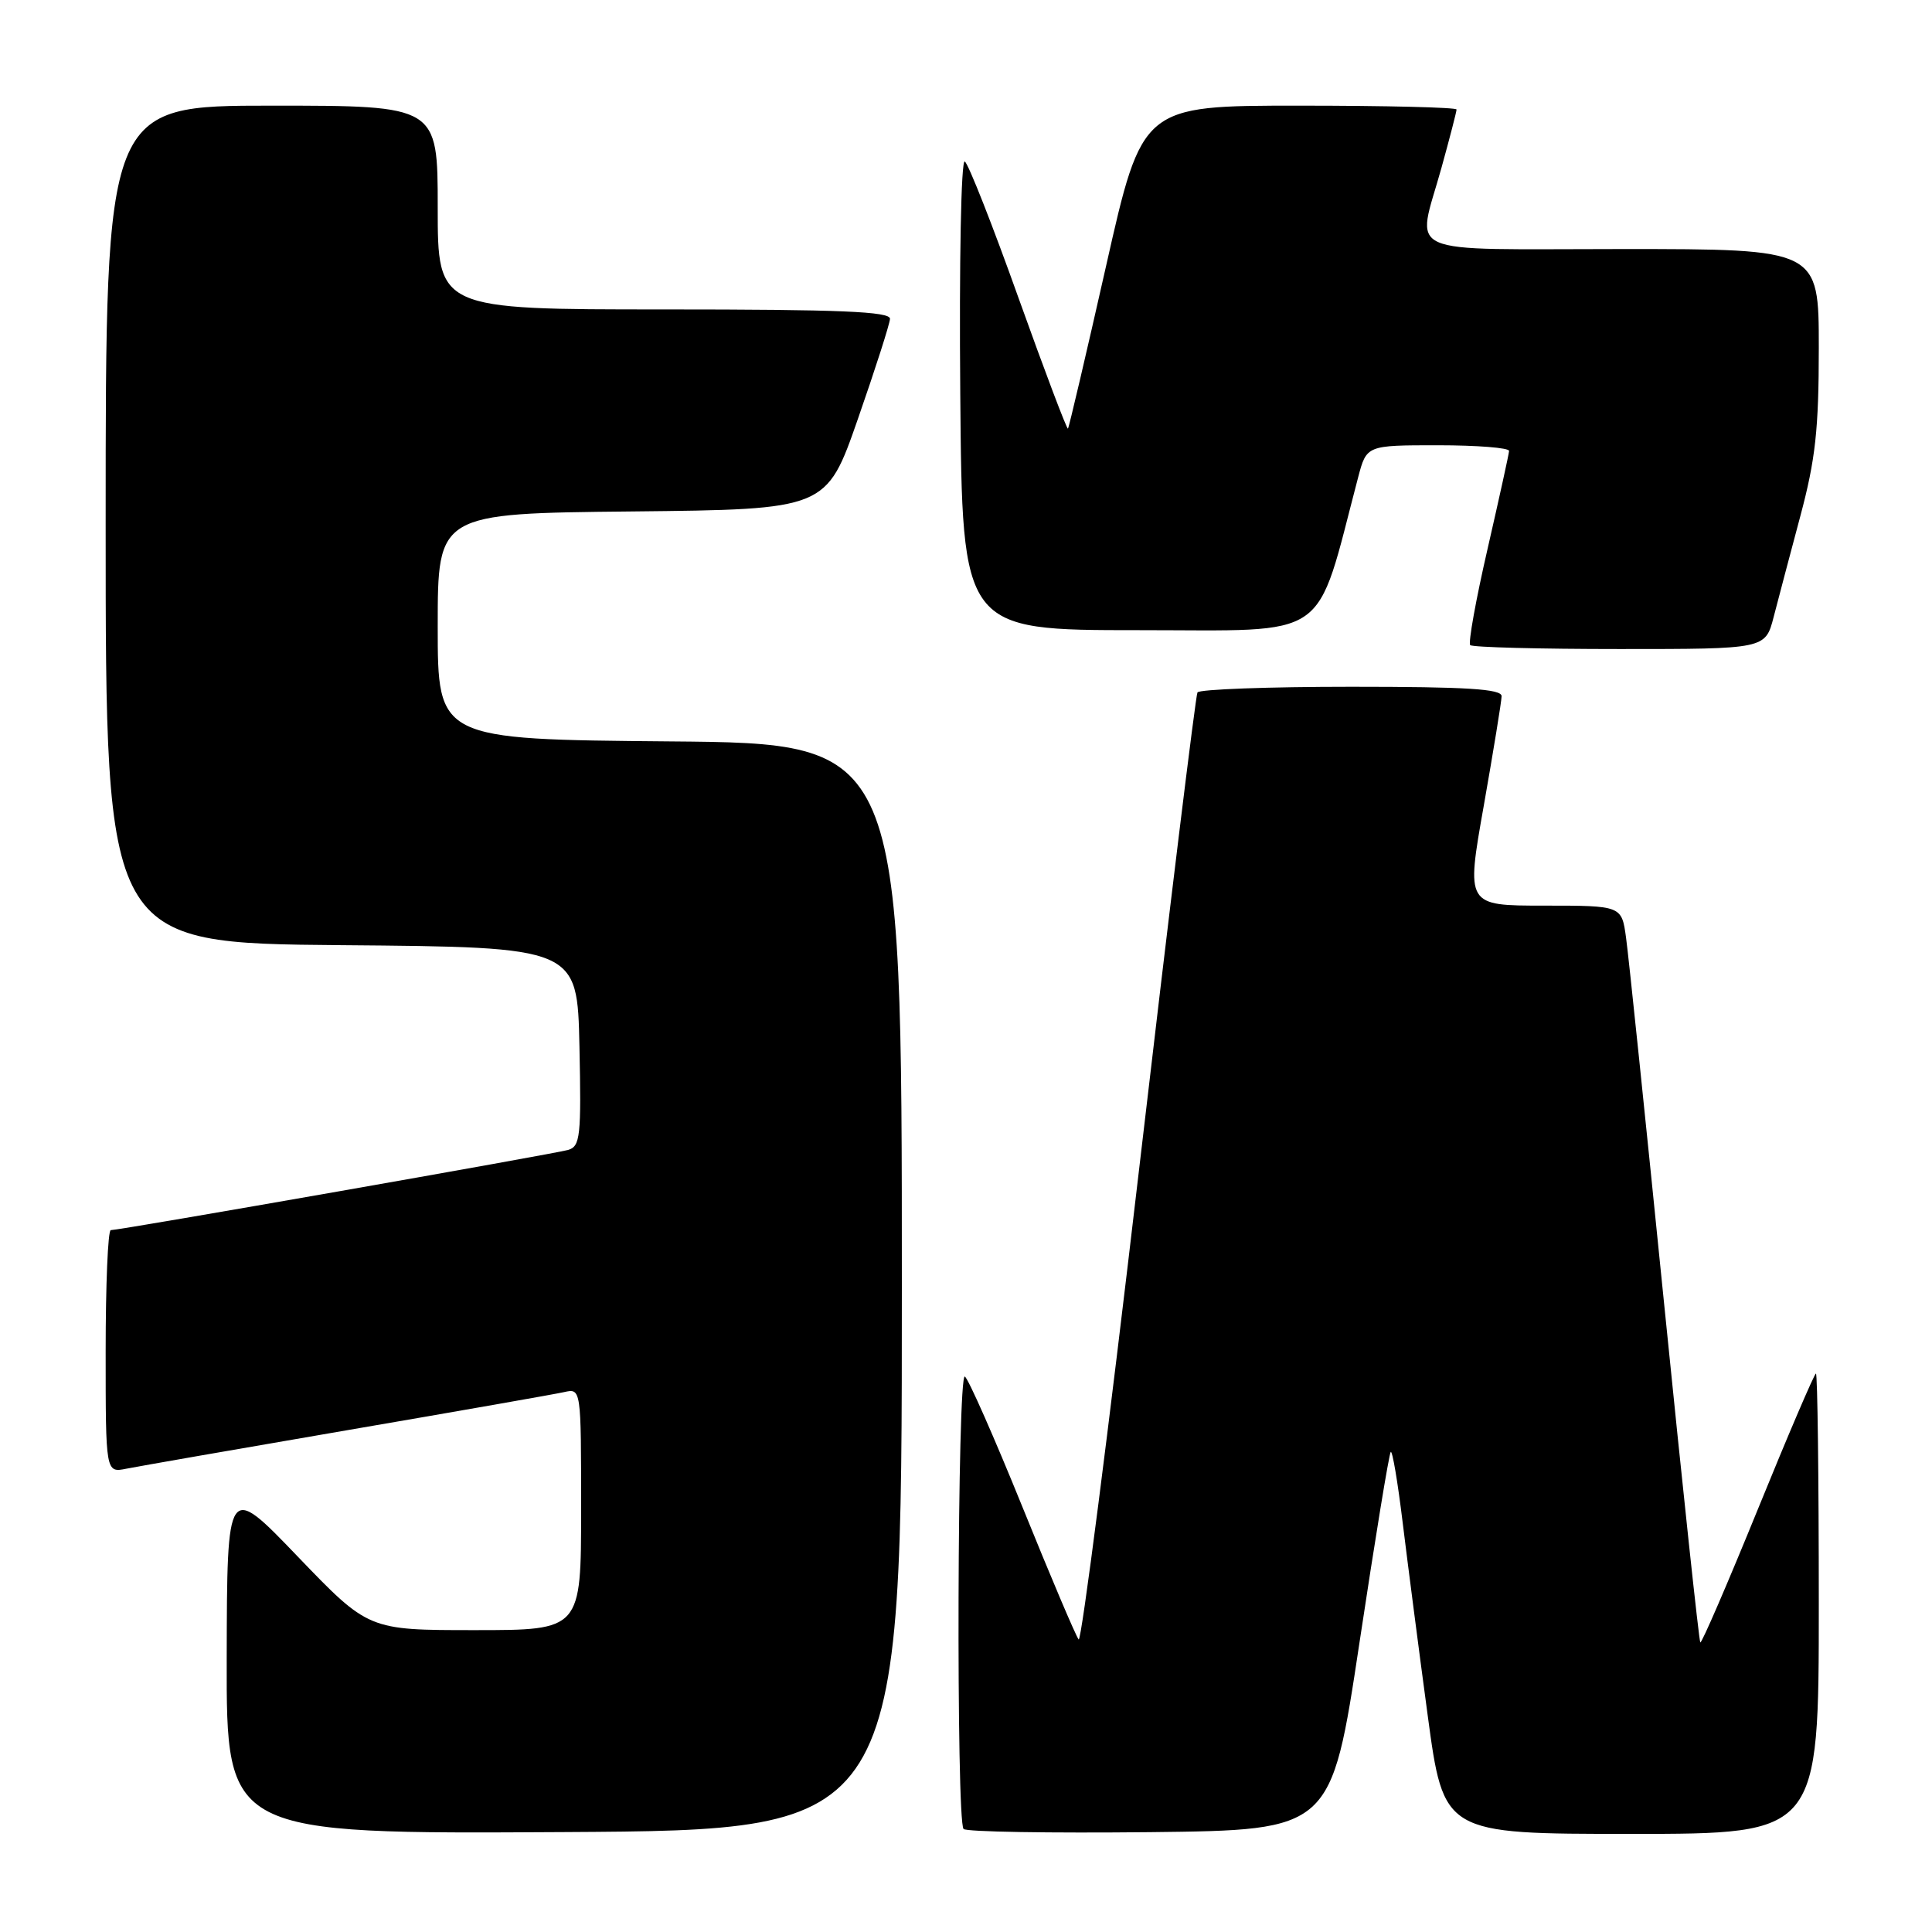 <?xml version="1.0" encoding="UTF-8" standalone="no"?>
<!DOCTYPE svg PUBLIC "-//W3C//DTD SVG 1.1//EN" "http://www.w3.org/Graphics/SVG/1.1/DTD/svg11.dtd" >
<svg xmlns="http://www.w3.org/2000/svg" xmlns:xlink="http://www.w3.org/1999/xlink" version="1.1" viewBox="0 0 256 256">
 <g >
 <path fill="currentColor"
d=" M 119.50 170.50 C 119.50 98.50 119.50 98.50 88.75 98.24 C 58.00 97.97 58.00 97.97 58.00 83.00 C 58.00 68.03 58.00 68.03 83.75 67.77 C 109.50 67.50 109.50 67.50 113.68 55.50 C 115.98 48.90 117.89 42.94 117.93 42.25 C 117.98 41.28 111.37 41.00 88.00 41.00 C 58.00 41.00 58.00 41.00 58.00 27.50 C 58.00 14.00 58.00 14.00 36.00 14.00 C 14.00 14.00 14.00 14.00 14.00 69.49 C 14.00 124.97 14.00 124.97 45.25 125.24 C 76.50 125.50 76.50 125.50 76.78 138.67 C 77.03 150.58 76.89 151.90 75.28 152.37 C 73.46 152.90 15.90 163.00 14.68 163.00 C 14.30 163.00 14.00 170.24 14.00 179.08 C 14.00 195.16 14.00 195.16 16.75 194.61 C 18.26 194.31 31.42 192.01 46.00 189.51 C 60.58 187.01 73.51 184.74 74.75 184.46 C 77.00 183.96 77.00 183.96 77.00 199.98 C 77.00 216.00 77.00 216.00 62.91 216.00 C 48.82 216.00 48.82 216.00 39.45 206.25 C 30.09 196.50 30.09 196.50 30.04 219.76 C 30.00 243.02 30.00 243.02 74.75 242.76 C 119.50 242.50 119.50 242.50 119.50 170.50 Z  M 180.14 217.64 C 182.20 203.97 184.06 192.61 184.28 192.39 C 184.50 192.17 185.21 196.38 185.86 201.74 C 186.52 207.11 188.00 218.59 189.17 227.25 C 191.29 243.00 191.29 243.00 216.15 243.00 C 241.00 243.00 241.00 243.00 241.00 212.50 C 241.00 195.72 240.83 182.00 240.62 182.00 C 240.42 182.00 236.95 190.09 232.93 199.97 C 228.90 209.86 225.47 217.80 225.30 217.63 C 225.13 217.46 222.98 197.34 220.52 172.91 C 218.06 148.48 215.79 126.59 215.46 124.25 C 214.88 120.00 214.88 120.00 204.57 120.00 C 194.26 120.00 194.26 120.00 196.61 106.75 C 197.89 99.46 198.96 92.94 198.97 92.25 C 198.99 91.29 194.36 91.00 179.06 91.00 C 168.09 91.00 158.92 91.34 158.67 91.75 C 158.43 92.16 154.93 120.73 150.90 155.24 C 146.87 189.74 143.28 217.64 142.93 217.24 C 142.57 216.83 139.23 208.95 135.49 199.71 C 131.75 190.48 128.31 182.69 127.85 182.40 C 126.85 181.79 126.68 241.35 127.68 242.35 C 128.06 242.73 139.17 242.91 152.38 242.77 C 176.39 242.50 176.39 242.50 180.14 217.64 Z  M 235.02 81.75 C 235.62 79.41 237.22 73.39 238.56 68.36 C 240.56 60.88 241.00 56.86 241.00 46.11 C 241.00 33.00 241.00 33.00 215.00 33.00 C 185.16 33.00 187.70 34.14 191.00 22.24 C 192.10 18.27 193.00 14.79 193.00 14.51 C 193.00 14.23 183.63 14.00 172.17 14.00 C 151.35 14.00 151.35 14.00 146.56 35.25 C 143.92 46.94 141.65 56.63 141.51 56.79 C 141.37 56.95 138.43 49.17 134.97 39.51 C 131.52 29.84 128.31 21.69 127.84 21.40 C 127.35 21.10 127.09 34.76 127.24 52.18 C 127.50 83.50 127.50 83.50 150.89 83.50 C 176.65 83.50 174.18 85.23 179.96 63.25 C 181.08 59.00 181.08 59.00 190.54 59.00 C 195.74 59.00 199.98 59.34 199.96 59.75 C 199.94 60.16 198.65 66.00 197.11 72.73 C 195.56 79.46 194.53 85.19 194.81 85.48 C 195.10 85.77 204.02 86.00 214.63 86.00 C 233.92 86.00 233.92 86.00 235.02 81.75 Z "/>
</g>
</svg>